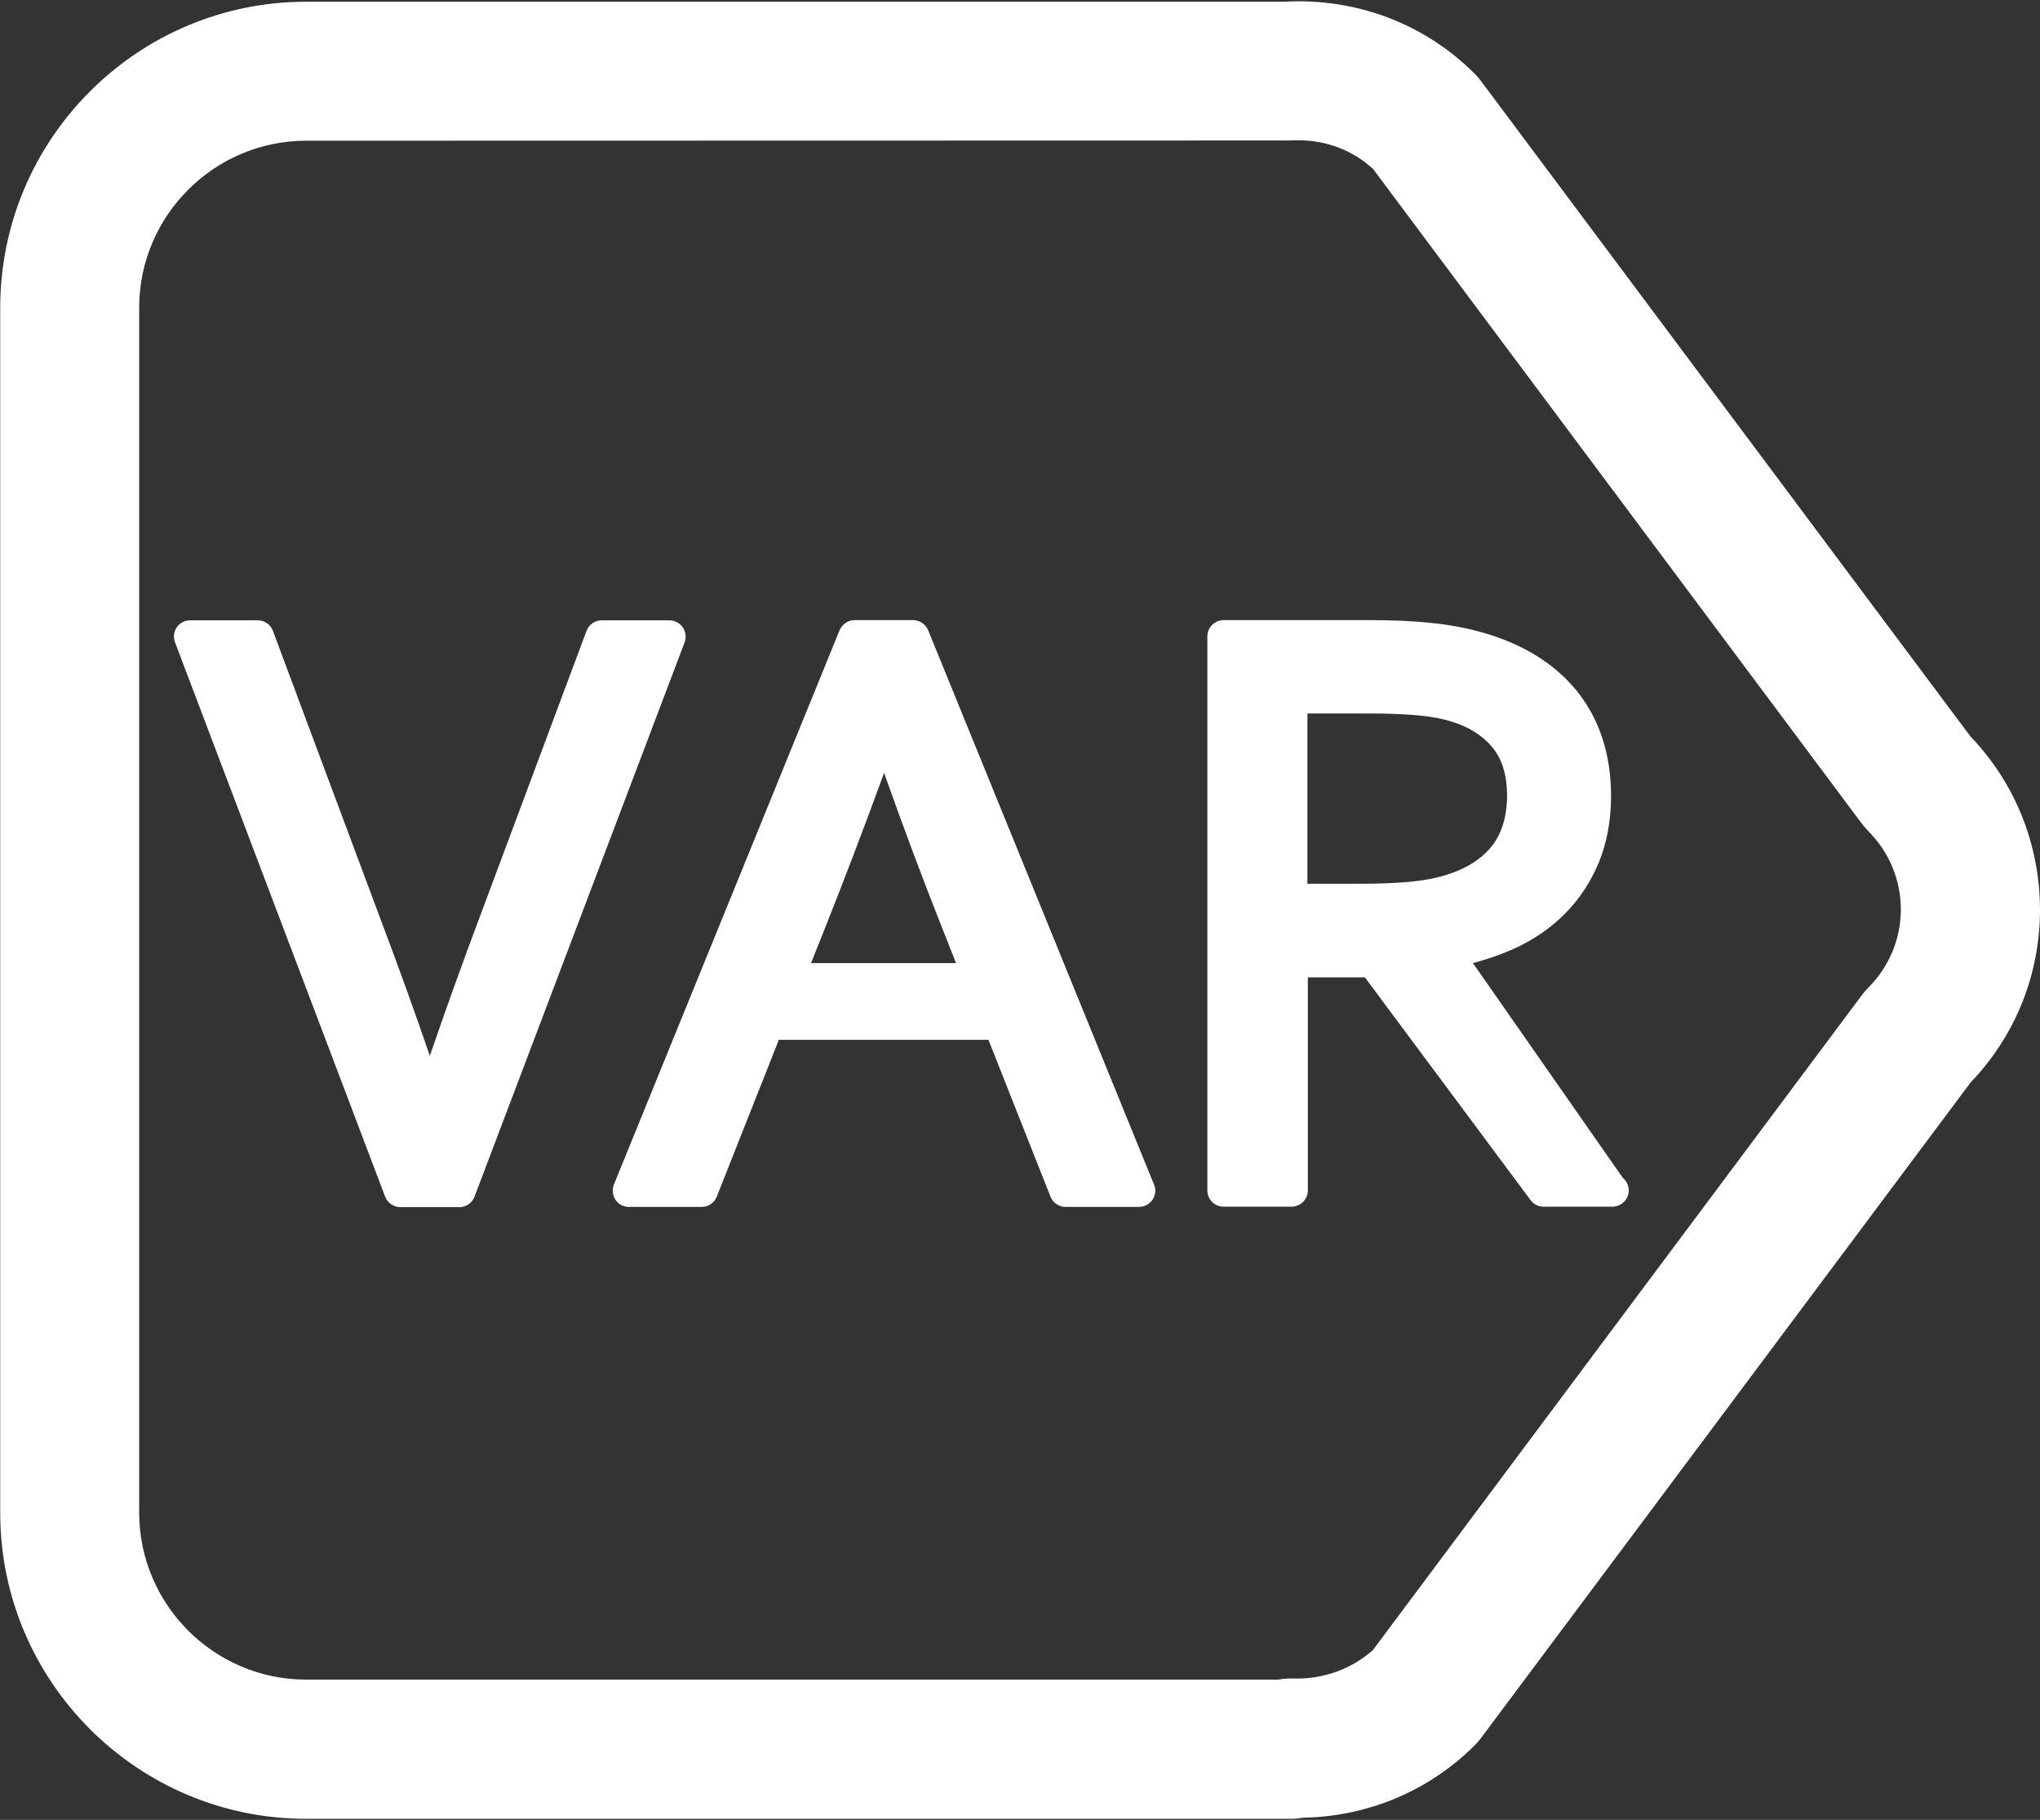 <?xml version="1.0" encoding="UTF-8"?>
<svg width="944px" height="842px" viewBox="0 0 944 842" version="1.1" xmlns="http://www.w3.org/2000/svg" xmlns:xlink="http://www.w3.org/1999/xlink">
    <rect x="0" y="0" width="944" height="842" fill="#333333" stroke="none"/>
    <!-- Generator: Sketch 50.2 (55047) - http://www.bohemiancoding.com/sketch -->
    <title>variable</title>
    <desc>Created with Sketch.</desc>
    <defs></defs>
    <g id="Page-1" stroke="none" stroke-width="1" fill="none" fill-rule="evenodd">
        <g id="Mobile" transform="translate(-6807.5, 3939.5) scale(-1, 1) translate(6807.5, -3939.5) translate(-17583, -1796)" fill="#FFFFFF" fill-rule="nonzero">
            <g id="variable" transform="translate(3496, 2217) scale(-1, 1) translate(-3496, -2217) translate(3024, 1796)">
                <g id="Shape1">
                    <path d="M911.8,340.7 L685.4,37.6 C684.5,36.4 683.5,35.2 682.4,34.1 C660.8,12.5 631.8,0.6 600.8,0.6 C597.9,0.6 595,0.7 594.5,0.8 L141.7,0.8 C63.6,0.8 0.1,64.3 0.1,142.4 L0.1,699.9 C0.1,778 63.6,841.5 141.7,841.5 L597.4,841.5 C599.3,841.5 601.1,841.3 603,841 C633.1,840.4 661.3,828.6 682.5,807.4 C683.6,806.3 684.6,805.1 685.5,803.9 L911.9,500.8 C932.6,479.2 944,450.9 944,420.8 C943.9,390.6 932.5,362.3 911.8,340.7 M864.5,457 C863.4,458.1 862.4,459.3 861.5,460.5 L635.4,763.3 C626,771.9 612.6,777 598.6,776.6 C596.2,776.5 593.8,776.7 591.5,777.1 L141.7,777.1 C99.1,777.1 64.4,742.4 64.4,699.8 L64.4,142.4 C64.4,99.8 99.1,65.1 141.7,65.1 L596.9,65 C598.2,64.9 599.5,64.9 600.8,64.9 C613.9,64.9 626.1,69.6 635.4,78.2 L861.5,381 C862.4,382.2 863.5,383.4 864.5,384.5 C874.2,394.2 879.6,407.1 879.6,420.8 C879.6,434.4 874.2,447.3 864.5,457" id="shapePath1"></path>
                </g>
                <g id="Shape2" transform="translate(80, 287)">
                    <path d="M235.9,3.2 C234.5,1.2 232.2,0 229.7,0 L198.5,0 C195.4,0 192.5,1.9 191.4,4.9 L142.2,136.7 C134,158.5 126.2,180.2 118.9,201.5 C111.6,180.1 103.7,158.4 95.5,136.7 L46.3,4.9 C45.2,1.9 42.4,0 39.2,0 L8,0 C5.5,0 3.2,1.2 1.8,3.2 C0.4,5.2 0.1,7.8 1,10.2 L98.2,266.6 C99.3,269.5 102.1,271.5 105.3,271.5 L132.5,271.5 C135.6,271.5 138.5,269.6 139.6,266.6 L236.8,10.2 C237.7,7.8 237.3,5.2 235.9,3.2 Z" id="shapePath2"></path>
                </g>
                <g id="Shape3" transform="translate(283, 286)">
                    <path d="M146.5,5.6 C145.3,2.8 142.6,0.9 139.5,0.9 L112.5,0.9 C109.4,0.9 106.7,2.8 105.5,5.6 L1.1,262 C0.2,264.3 0.4,267 1.8,269.1 C3.2,271.2 5.5,272.4 8.1,272.4 L41.7,272.4 C44.8,272.4 47.6,270.5 48.7,267.6 L77.4,195.1 L174.4,195.1 L203.1,267.6 C204.2,270.5 207,272.4 210.1,272.4 L244,272.4 C246.5,272.4 248.8,271.2 250.3,269.1 C251.8,267 252,264.4 251,262 L146.5,5.6 M159.4,159.6 L92.3,159.6 L98.2,144.8 C107.2,122.2 116.6,97.7 126.1,71.6 C135.3,97.5 144.5,122.1 153.6,144.9 L159.4,159.6" id="shapePath3"></path>
                </g>
                <g id="Shape4" transform="translate(558, 286)">
                    <path d="M123.6,159.6 C130.3,157.8 136.6,155.6 142.5,153 C151.7,148.8 159.7,143.3 166.2,136.7 C172.9,130 178.1,122 181.9,112.9 C185.6,103.8 187.5,93.5 187.5,82.3 C187.5,63.1 182.2,46.8 171.7,33.7 C161.2,20.8 146.2,11.6 126.8,6.3 C119.8,4.4 112.2,3 104.1,2.2 C96,1.3 86.1,0.9 74.7,0.9 L8.3,0.9 C4.1,0.9 0.7,4.3 0.7,8.4 L0.7,264.8 C0.7,269 4.1,272.3 8.3,272.3 L39.6,272.3 C43.8,272.3 47.2,268.9 47.2,264.8 L47.2,166.2 L73.6,166.2 L150.3,269.3 C151.7,271.2 154,272.3 156.4,272.3 L187.7,272.3 C187.8,272.3 188,272.3 188.1,272.3 C192.3,272.3 195.7,268.9 195.7,264.8 C195.7,262.4 194.6,260.3 192.9,258.9 L123.6,159.6 M139.4,81.7 C139.4,91.6 137,99.6 132.3,105.5 C127.4,111.6 120.4,116 110.9,118.9 C106.1,120.4 100.5,121.4 94.2,122 C87.6,122.6 79.7,122.9 70.4,122.9 L47,122.9 L47,44.1 L74.9,44.1 C84.4,44.1 92.3,44.4 98.5,45 C104.5,45.6 109.5,46.5 113.5,47.8 C121.8,50.3 128.1,54.3 132.7,59.9 C137.1,65.3 139.3,72.5 139.4,81.7" id="shapePath4"></path>
                </g>
            </g>
        </g>
    </g>
</svg>